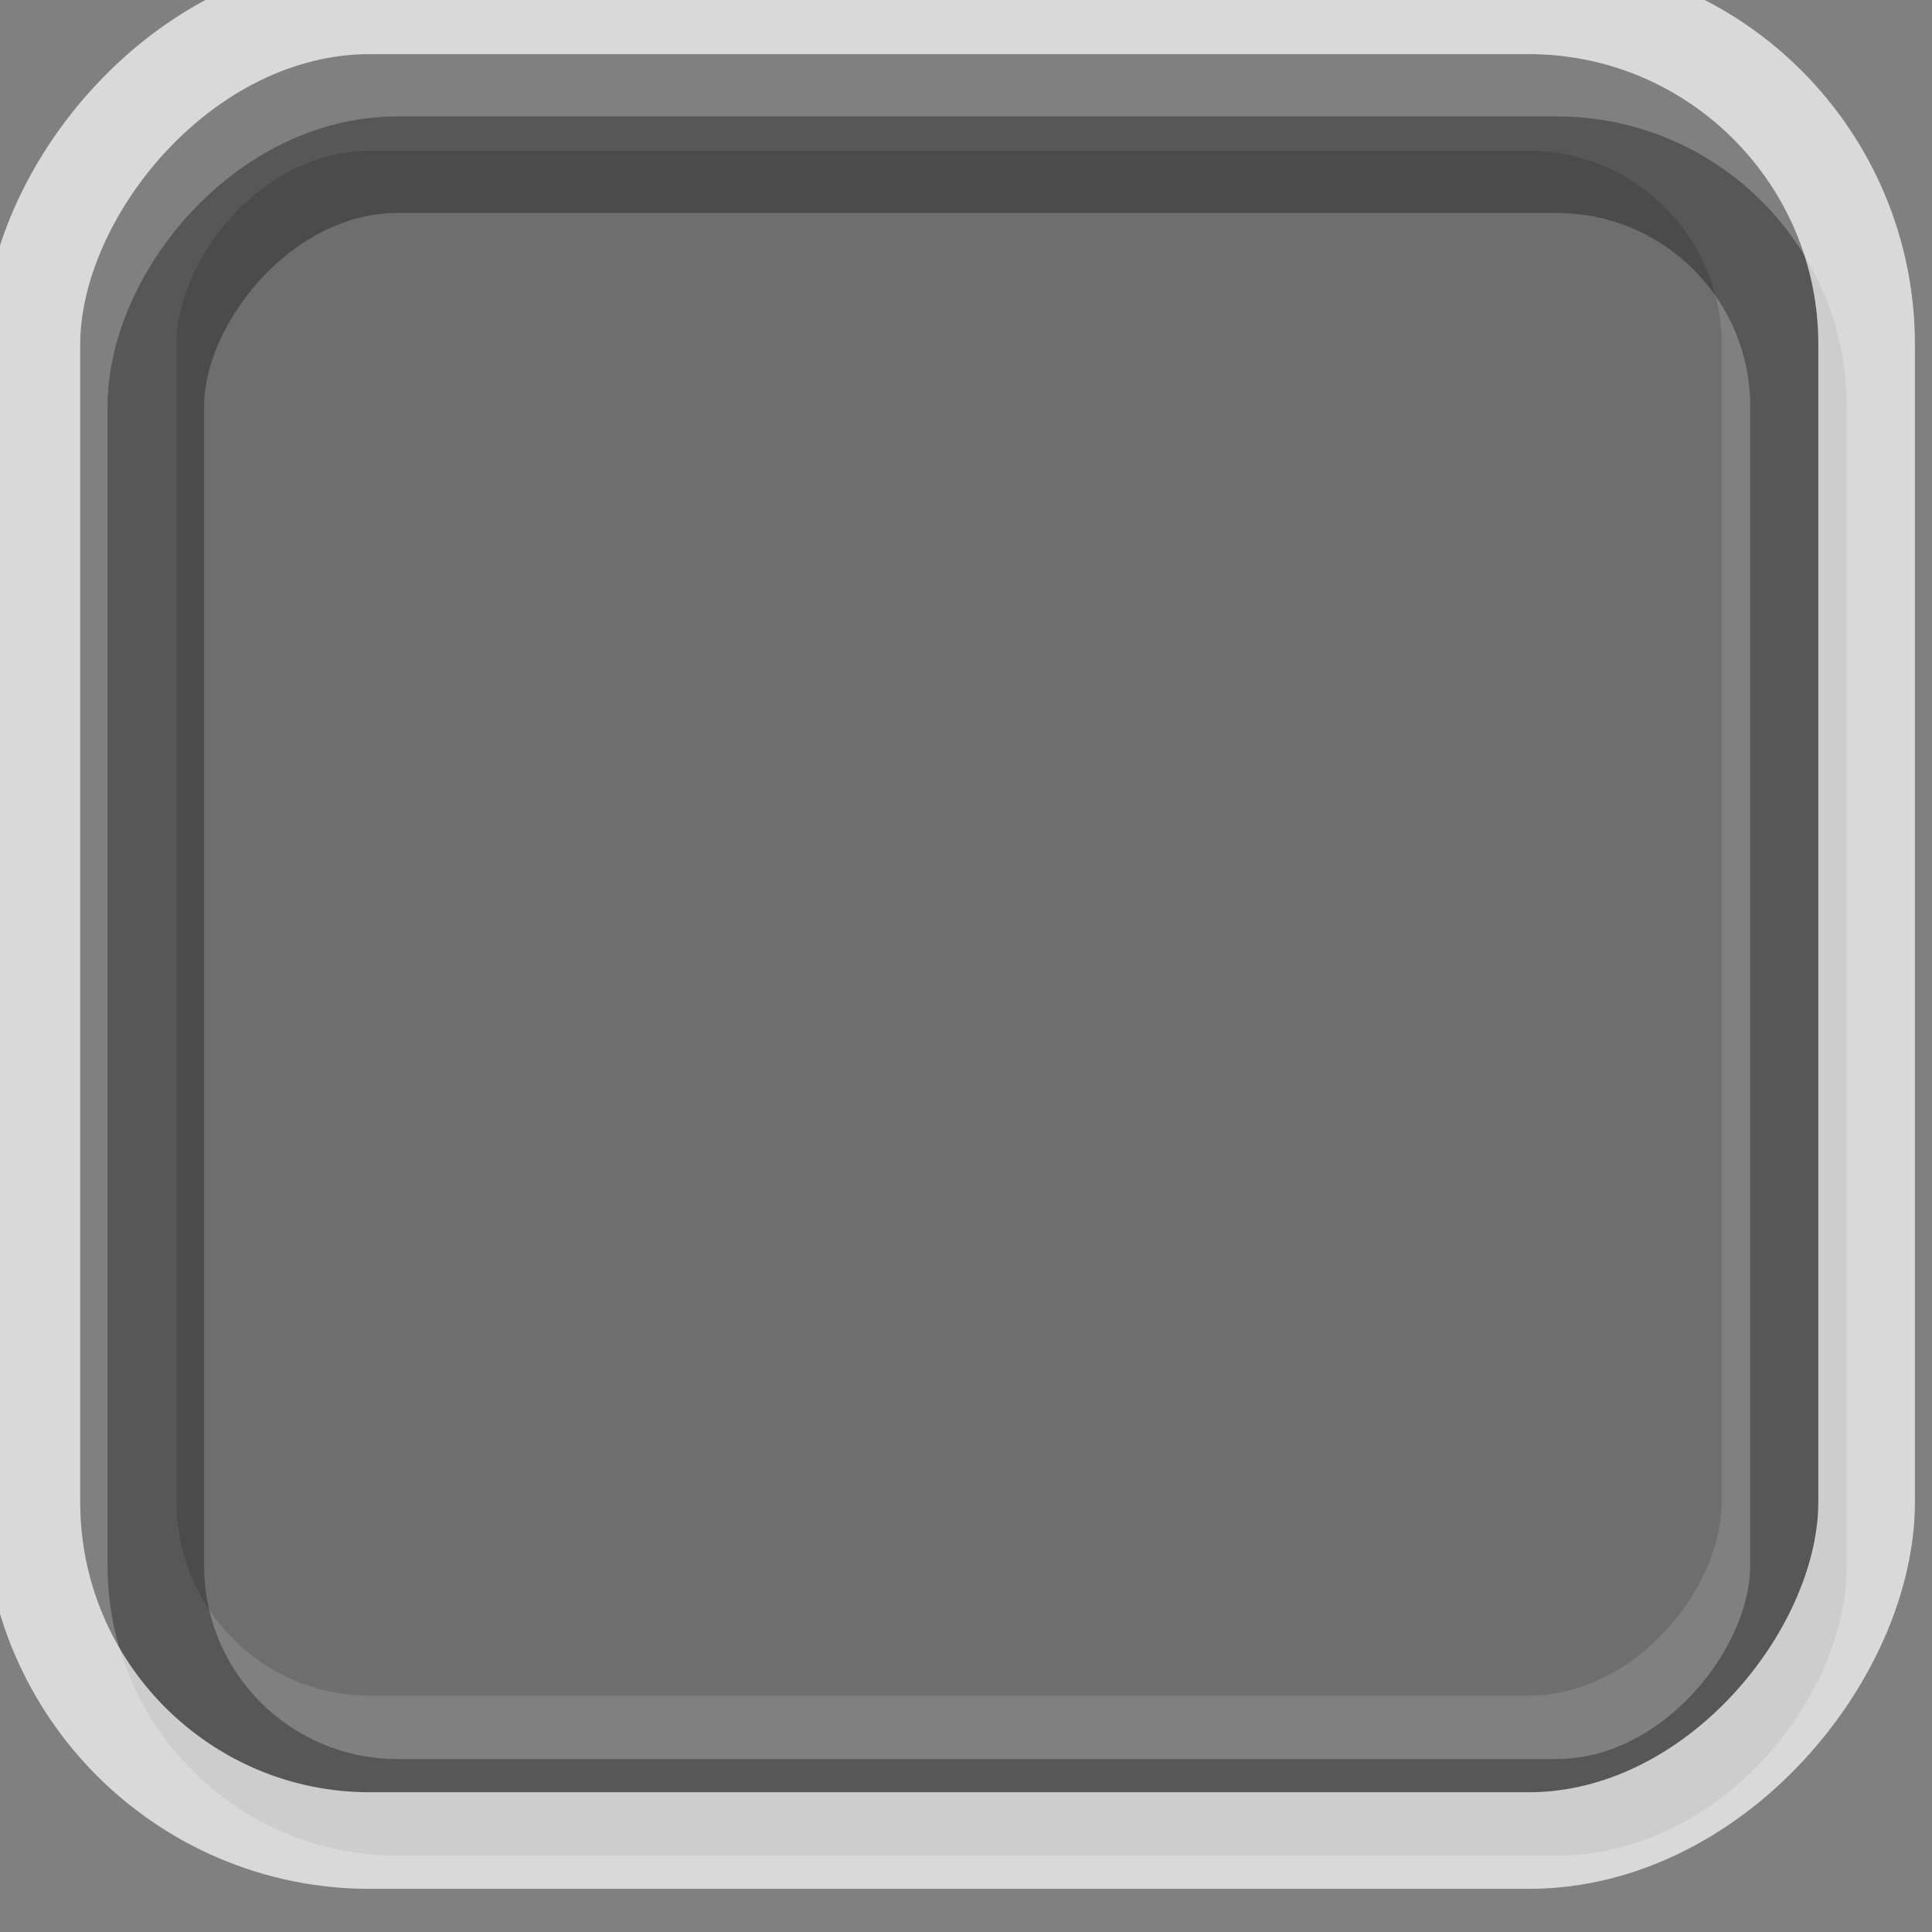 <?xml version="1.0" encoding="UTF-8" standalone="no"?>
<!-- Created with Inkscape (http://www.inkscape.org/) -->

<svg
   xmlns:dc="http://purl.org/dc/elements/1.1/"
   xmlns:cc="http://creativecommons.org/ns#"
   xmlns:rdf="http://www.w3.org/1999/02/22-rdf-syntax-ns#"
   xmlns:svg="http://www.w3.org/2000/svg"
   xmlns="http://www.w3.org/2000/svg"
   xmlns:xlink="http://www.w3.org/1999/xlink"
   xmlns:sodipodi="http://sodipodi.sourceforge.net/DTD/sodipodi-0.dtd"
   xmlns:inkscape="http://www.inkscape.org/namespaces/inkscape"
   width="20"
   height="20"
   id="svg3199"
   version="1.1"
   inkscape:version="0.48.5 r10040"
   sodipodi:docname="checkbox-off.svg">
  <rect width="100%" height="100%" fill="#808080" stroke="none"/>
  <defs
     id="defs3201">
    <linearGradient
       id="linearGradient15404"
       inkscape:collect="always">
      <stop
         id="stop15406"
         offset="0"
         style="stop-color:#ffffff;stop-opacity:1" />
      <stop
         id="stop15408"
         offset="1"
         style="stop-color:#dcdcdc;stop-opacity:1" />
    </linearGradient>
    <inkscape:perspective
       sodipodi:type="inkscape:persp3d"
       inkscape:vp_x="0 : 526.18109 : 1"
       inkscape:vp_y="0 : 1000 : 0"
       inkscape:vp_z="744.09448 : 526.18109 : 1"
       inkscape:persp3d-origin="372.04724 : 350.78739 : 1"
       id="perspective3207" />
    <inkscape:perspective
       id="perspective3187"
       inkscape:persp3d-origin="0.5 : 0.33333333 : 1"
       inkscape:vp_z="1 : 0.5 : 1"
       inkscape:vp_y="0 : 1000 : 0"
       inkscape:vp_x="0 : 0.5 : 1"
       sodipodi:type="inkscape:persp3d" />
    <linearGradient
       inkscape:collect="always"
       xlink:href="#linearGradient5872-5-1"
       id="linearGradient5891-0-4"
       gradientUnits="userSpaceOnUse"
       x1="205.841"
       y1="246.709"
       x2="206.748"
       y2="231.241" />
    <linearGradient
       inkscape:collect="always"
       id="linearGradient5872-5-1">
      <stop
         style="stop-color:#0b2e52;stop-opacity:1"
         offset="0"
         id="stop5874-4-4" />
      <stop
         style="stop-color:#1862af;stop-opacity:1"
         offset="1"
         id="stop5876-0-5" />
    </linearGradient>
    <inkscape:path-effect
       effect="spiro"
       id="path-effect5837-4-6"
       is_visible="true" />
    <inkscape:path-effect
       effect="spiro"
       id="path-effect14768"
       is_visible="true" />
    <inkscape:path-effect
       effect="spiro"
       id="path-effect5884-4-7"
       is_visible="true" />
    <linearGradient
       y2="-388.619"
       x2="-92.592"
       y1="-401.088"
       x1="-92.592"
       gradientTransform="matrix(1.592,0,0,0.859,-256.562,60.279)"
       gradientUnits="userSpaceOnUse"
       id="linearGradient14219"
       xlink:href="#linearGradient15404"
       inkscape:collect="always" />
    <linearGradient
       inkscape:collect="always"
       id="linearGradient10013-4-63-6">
      <stop
         style="stop-color:#333333;stop-opacity:1;"
         offset="0"
         id="stop10015-2-76-1" />
      <stop
         style="stop-color:#292929;stop-opacity:1"
         offset="1"
         id="stop10017-46-15-8" />
    </linearGradient>
    <linearGradient
       inkscape:collect="always"
       id="linearGradient10597-5">
      <stop
         style="stop-color:#16191a;stop-opacity:1;"
         offset="0"
         id="stop10599-2" />
      <stop
         style="stop-color:#2b3133;stop-opacity:1"
         offset="1"
         id="stop10601-5" />
    </linearGradient>
    <linearGradient
       y2="-322.164"
       x2="921.225"
       y1="-330.051"
       x1="921.328"
       gradientTransform="matrix(1.592,0,0,0.857,-1456.546,275.452)"
       gradientUnits="userSpaceOnUse"
       id="linearGradient15374"
       xlink:href="#linearGradient10013-4-63-6"
       inkscape:collect="always" />
    <linearGradient
       gradientTransform="translate(-1199.985,216.38)"
       y2="-227.08"
       x2="1203.918"
       y1="-217.567"
       x1="1203.918"
       gradientUnits="userSpaceOnUse"
       id="linearGradient15376"
       xlink:href="#linearGradient10597-5"
       inkscape:collect="always" />
  </defs>
  <sodipodi:namedview
     id="base"
     pagecolor="#646464"
     bordercolor="#2d2d2d"
     borderopacity="1"
     inkscape:pageopacity="0.39215686"
     inkscape:pageshadow="2"
     inkscape:zoom="22.627418"
     inkscape:cx="11.254928"
     inkscape:cy="6.0535593"
     inkscape:document-units="px"
     inkscape:current-layer="layer1"
     showgrid="false"
     inkscape:window-width="1412"
     inkscape:window-height="838"
     inkscape:window-x="78"
     inkscape:window-y="27"
     inkscape:window-maximized="0"
     borderlayer="true"
     inkscape:showpageshadow="false"
     inkscape:snap-nodes="true"
     inkscape:snap-bbox="false"
     showborder="false"
     inkscape:snap-global="true">
    <inkscape:grid
       type="xygrid"
       id="grid14843"
       empspacing="5"
       visible="true"
       enabled="true"
       snapvisiblegridlinesonly="true" />
  </sodipodi:namedview>
  <g
     inkscape:label="Layer 1"
     inkscape:groupmode="layer"
     id="layer1"
     transform="translate(-342.5,-523.362)">
    <g
       id="g3798">
      <g
         style="fill:none"
         id="g14586-2-9-9"
         transform="matrix(0.755,0,0,0.755,-61.599,-393.818)">
        <g
           style="fill:none;display:inline;enable-background:new"
           id="g15291-9-5-5-5"
           transform="matrix(1.997,0,0,1.997,-397.055,877.005)"
           inkscape:export-filename="/home/jimmac/SparkleShare/gnome-mockups/boxes/interactive/img/checkbox-on.png"
           inkscape:export-xdpi="90"
           inkscape:export-ydpi="90">
          <g
             style="fill:none;enable-background:new"
             id="g16853-4-7-7-9"
             transform="translate(877.504,-102.835)">
            <rect
               ry="1.659"
               rx="1.659"
               y="-284.399"
               x="-409.591"
               height="11.278"
               width="11.278"
               id="rect6506-6-5-6-3"
               style="color:#000000;fill:none;stroke:#3c3c3c;stroke-width:0.663;stroke-linecap:butt;stroke-linejoin:miter;stroke-miterlimit:4;stroke-opacity:1;stroke-dasharray:none;stroke-dashoffset:0;marker:none;visibility:visible;display:inline;overflow:visible;enable-background:new;opacity:0.6"
               transform="scale(1,-1)" />
          </g>
        </g>
        <g
           style="fill:none;display:inline;enable-background:new"
           id="g5886-1-1-9"
           transform="translate(344,988)"
           inkscape:export-filename="/home/jimmac/SparkleShare/gnome-mockups/boxes/interactive/img/checkbox-on.png"
           inkscape:export-xdpi="90"
           inkscape:export-ydpi="90" />
      </g>
      <g
         style="fill:none"
         id="g14586-1-2"
         transform="matrix(0.843,0,0,0.843,-110.167,-502.561)">
        <g
           style="fill:none;display:inline;enable-background:new"
           id="g15291-9-4-8"
           transform="matrix(1.997,0,0,1.997,-397.055,877.005)"
           inkscape:export-filename="/home/jimmac/SparkleShare/gnome-mockups/boxes/interactive/img/checkbox-on.png"
           inkscape:export-xdpi="90"
           inkscape:export-ydpi="90">
          <g
             style="fill:none;enable-background:new"
             id="g16853-4-0-5"
             transform="translate(877.504,-102.835)">
            <rect
               ry="2.082"
               rx="2.078"
               y="-284.401"
               x="-409.593"
               height="11.282"
               width="11.282"
               id="rect6506-6-7-5"
               style="opacity:0.7;color:#000000;fill:none;stroke:#ffffff;stroke-width:0.594;stroke-linecap:butt;stroke-linejoin:miter;stroke-miterlimit:4;stroke-opacity:1;stroke-dasharray:none;stroke-dashoffset:0;marker:none;visibility:visible;display:inline;overflow:visible;enable-background:new"
               transform="scale(1,-1)" />
          </g>
        </g>
        <g
           style="fill:none;display:inline;enable-background:new"
           id="g5886-5-3"
           transform="translate(344,988)"
           inkscape:export-filename="/home/jimmac/SparkleShare/gnome-mockups/boxes/interactive/img/checkbox-on.png"
           inkscape:export-xdpi="90"
           inkscape:export-ydpi="90" />
      </g>
      <g
         id="g14586-1"
         transform="matrix(0.843,0,0,0.843,-110.167,-502.561)">
        <g
           style="display:inline;enable-background:new"
           id="g15291-9-4"
           transform="matrix(1.997,0,0,1.997,-397.055,877.005)"
           inkscape:export-filename="/home/jimmac/SparkleShare/gnome-mockups/boxes/interactive/img/checkbox-on.png"
           inkscape:export-xdpi="90"
           inkscape:export-ydpi="90">
          <g
             style="enable-background:new"
             id="g16853-4-0"
             transform="translate(877.504,-102.835)">
            <rect
               ry="1.188"
               rx="1.188"
               y="-283.51"
               x="-408.703"
               height="9.5"
               width="9.5"
               id="rect6506-6-7"
               style="color:#000000;fill:#000000;fill-opacity:0.196;fill-rule:nonzero;stroke:none;stroke-width:0.594;marker:none;visibility:visible;display:inline;overflow:visible;enable-background:new;opacity:0.7"
               transform="scale(1,-1)" />
          </g>
        </g>
        <g
           style="display:inline;enable-background:new"
           id="g5886-5"
           transform="translate(344,988)"
           inkscape:export-filename="/home/jimmac/SparkleShare/gnome-mockups/boxes/interactive/img/checkbox-on.png"
           inkscape:export-xdpi="90"
           inkscape:export-ydpi="90" />
      </g>
    </g>
  </g>
</svg>
